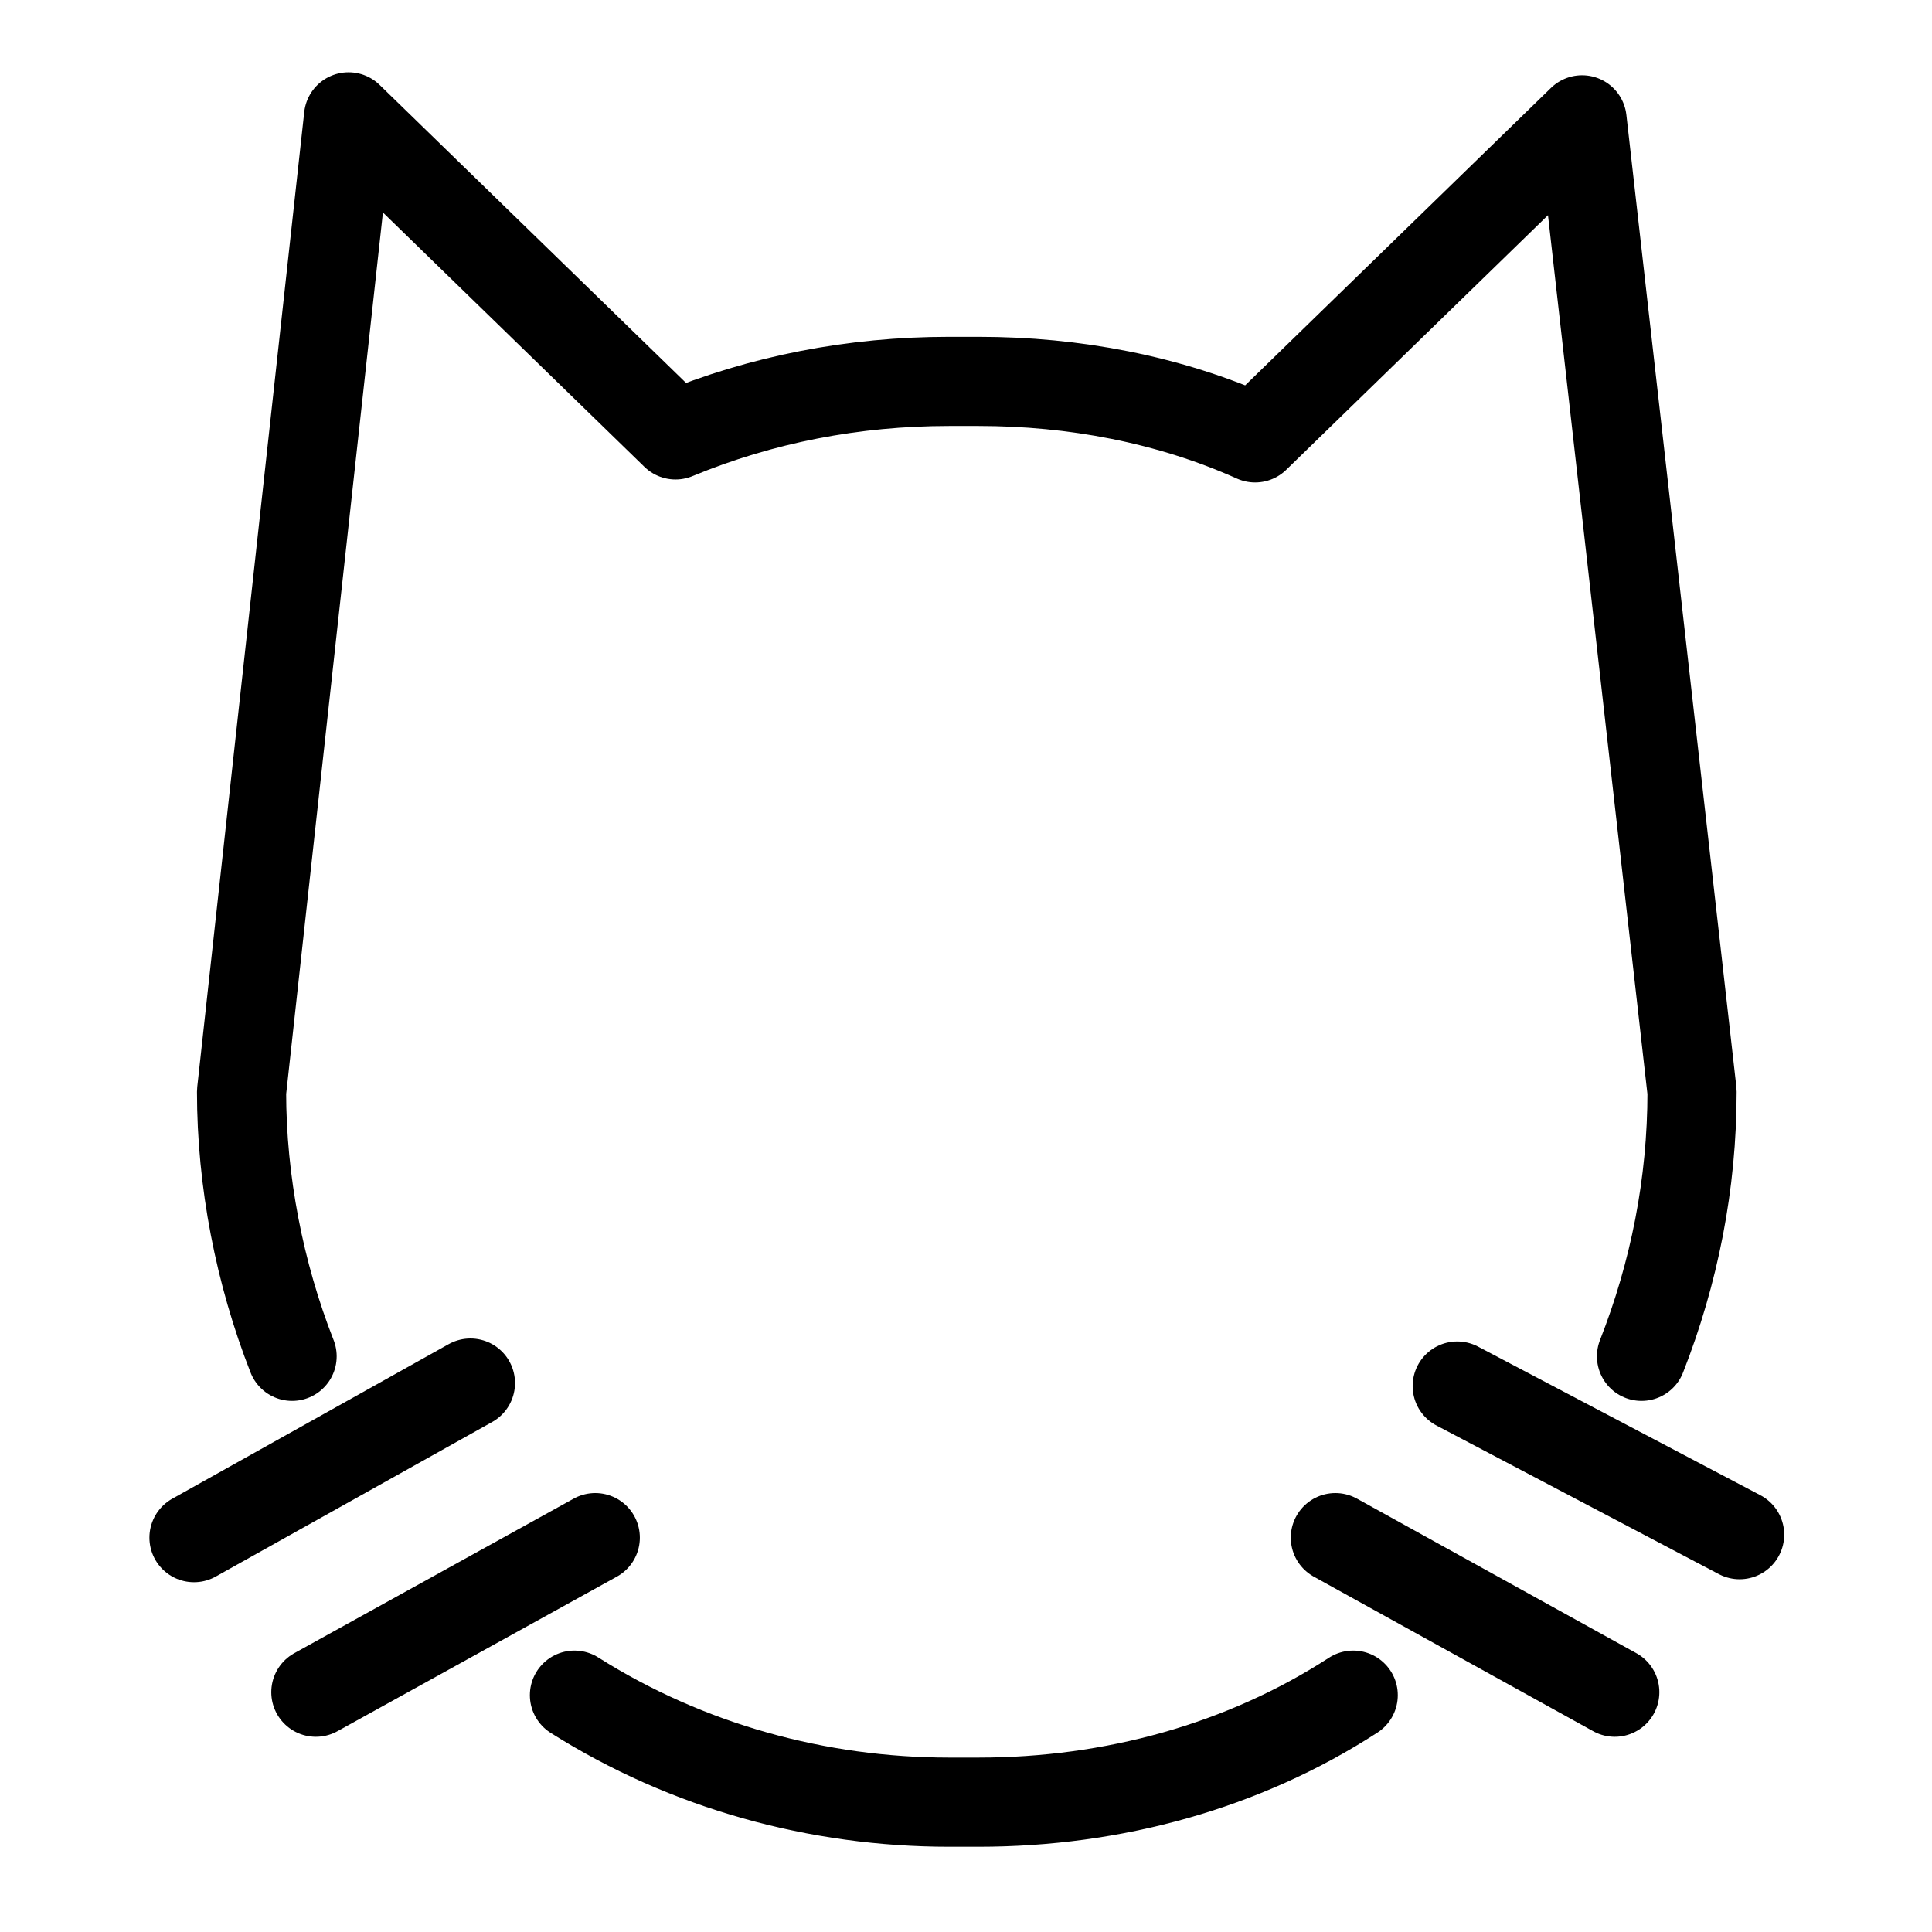 <?xml version="1.0" encoding="UTF-8" standalone="no"?>
<!-- Generator: Adobe Illustrator 25.0.0, SVG Export Plug-In . SVG Version: 6.00 Build 0)  -->

<svg
   version="1.1"
   id="Ebene_1"
   x="0px"
   y="0px"
   viewBox="0 0 65 65"
   style="enable-background:new 0 0 65 65;"
   xml:space="preserve"
   sodipodi:docname="mod_feedbackbox.svg"
   inkscape:version="1.3.1 (91b66b0, 2023-11-16)"
   xmlns:inkscape="http://www.inkscape.org/namespaces/inkscape"
   xmlns:sodipodi="http://sodipodi.sourceforge.net/DTD/sodipodi-0.dtd"
   xmlns="http://www.w3.org/2000/svg"
   xmlns:svg="http://www.w3.org/2000/svg"><defs
   id="defs1">
	

		
	</defs><sodipodi:namedview
   id="namedview1"
   pagecolor="#ffffff"
   bordercolor="#000000"
   borderopacity="0.25"
   inkscape:showpageshadow="2"
   inkscape:pageopacity="0.0"
   inkscape:pagecheckerboard="0"
   inkscape:deskcolor="#d1d1d1"
   inkscape:zoom="3.6307692"
   inkscape:cx="30.29661"
   inkscape:cy="31.398305"
   inkscape:window-width="1248"
   inkscape:window-height="449"
   inkscape:window-x="37"
   inkscape:window-y="25"
   inkscape:window-maximized="0"
   inkscape:current-layer="Gruppe_69" />
<style
   type="text/css"
   id="style1">
	.st0{fill:#FFBC50;}
	.st1{fill:#FD980F;}
	.st2{fill:none;stroke:#000000;stroke-width:2;stroke-linecap:round;stroke-linejoin:round;stroke-miterlimit:10;}
</style>
    <g
   id="Gruppe_69"
   transform="translate(-1.073,-182.418)"
   style="fill:none;stroke-width:1;stroke-dasharray:none">
			<g
   id="_1F63B"
   transform="translate(3,188.25)"
   style="fill:none;stroke-width:3;stroke-dasharray:none">
				<g
   id="color"
   style="fill:none;stroke-width:3;stroke-dasharray:none">
					<path
   id="Pfad_178"
   class="st0"
   d="M 53.2,40.6 C 49.6,49.7 40.6,55.8 30,55.8 20.9,55.8 10.8,50 7.2,40.8 L 6.8,39.6 C 5.7,36.7 6,34.1 6,30.9 L 9.8,-1.5 20,8.6 c 3,-1.3 6.2,-1.9 9.5,-1.9 h 1.1 c 3.3,0 6.5,0.7 9.5,1.9 L 51.3,-2.5 55,31.4 c 0,3.1 -0.6,6.3 -1.8,9.2"
   style="fill:none;stroke-width:3;stroke-dasharray:none" />
                    <path
   id="Pfad_179"
   class="st1"
   d="m 30,55.8 c 10.6,0.3 20.3,-6 23.9,-15.1 L 54,40.5 c 1.2,-3.2 1.2,-6.7 1.3,-10.2 L 51.5,-2.4"
   style="fill:none;stroke-width:3;stroke-dasharray:none" />
				</g>
                <g
   id="line"
   style="fill:none;stroke-width:3;stroke-dasharray:none">
					<line
   id="Linie_71"
   class="st2"
   x1="56.6"
   y1="45.8"
   x2="47.1"
   y2="40.8"
   style="fill:none;stroke-width:3;stroke-dasharray:none" />
                    <path
   id="Pfad_183"
   class="st2"
   d="M 47.2,38.7"
   style="fill:none;stroke-width:3;stroke-dasharray:none" />
                    <path
   id="Pfad_184"
   class="st2"
   d="M 56.5,43.9"
   style="fill:none;stroke-width:3;stroke-dasharray:none" />
                    <line
   id="Linie_72"
   class="st2"
   x1="52.4"
   y1="51.1"
   x2="43"
   y2="45.9"
   style="fill:none;stroke-width:3;stroke-dasharray:none" />
                    <path
   id="Pfad_185"
   class="st2"
   d="M 40.9,47"
   style="fill:none;stroke-width:3;stroke-dasharray:none" />
                    <path
   id="Pfad_186"
   class="st2"
   d="M 50.3,52.2"
   style="fill:none;stroke-width:3;stroke-dasharray:none" />
                    <path
   id="Pfad_187"
   class="st2"
   d="M 7.9,39.8 C 6.8,37 6.2,33.9 6.2,30.9 L 9.8,-1.9 20.8,8.8 C 23.7,7.6 26.8,7 30,7 h 1 c 3.2,0 6.4,0.6 9.3,1.9 l 11,-10.7 3.7,32.7 c 0,3.1 -0.6,6.1 -1.7,8.9"
   style="fill:none;stroke-width:3;stroke-dasharray:none" />
                    <path
   id="Pfad_188"
   class="st2"
   d="m 17.4,51.2 c 3.8,2.4 8.2,3.6 12.6,3.6 h 1 c 4.5,0 8.9,-1.2 12.6,-3.6"
   style="fill:none;stroke-width:3;stroke-dasharray:none" />
                    <line
   id="Linie_73"
   class="st2"
   x1="4.6"
   y1="45.9"
   x2="13.9"
   y2="40.7"
   style="fill:none;stroke-width:3;stroke-dasharray:none" />
                    <path
   id="Pfad_189"
   class="st2"
   d="M 13.9,38.7"
   style="fill:none;stroke-width:3;stroke-dasharray:none" />
                    <line
   id="Linie_74"
   class="st2"
   x1="8.7"
   y1="51.1"
   x2="18.1"
   y2="45.9"
   style="fill:none;stroke-width:3;stroke-dasharray:none" />
                    <path
   id="Pfad_190"
   class="st2"
   d="M 20.2,47"
   style="fill:none;stroke-width:3;stroke-dasharray:none" />
                    <path
   id="Pfad_191"
   class="st2"
   d="M 10.8,52.2"
   style="fill:none;stroke-width:3;stroke-dasharray:none" />
                    <path
   id="Pfad_193"
   class="st2"
   d="M 57.6,44"
   style="fill:none;stroke-width:3;stroke-dasharray:none" />
				</g>
			</g>
		</g>
</svg>
